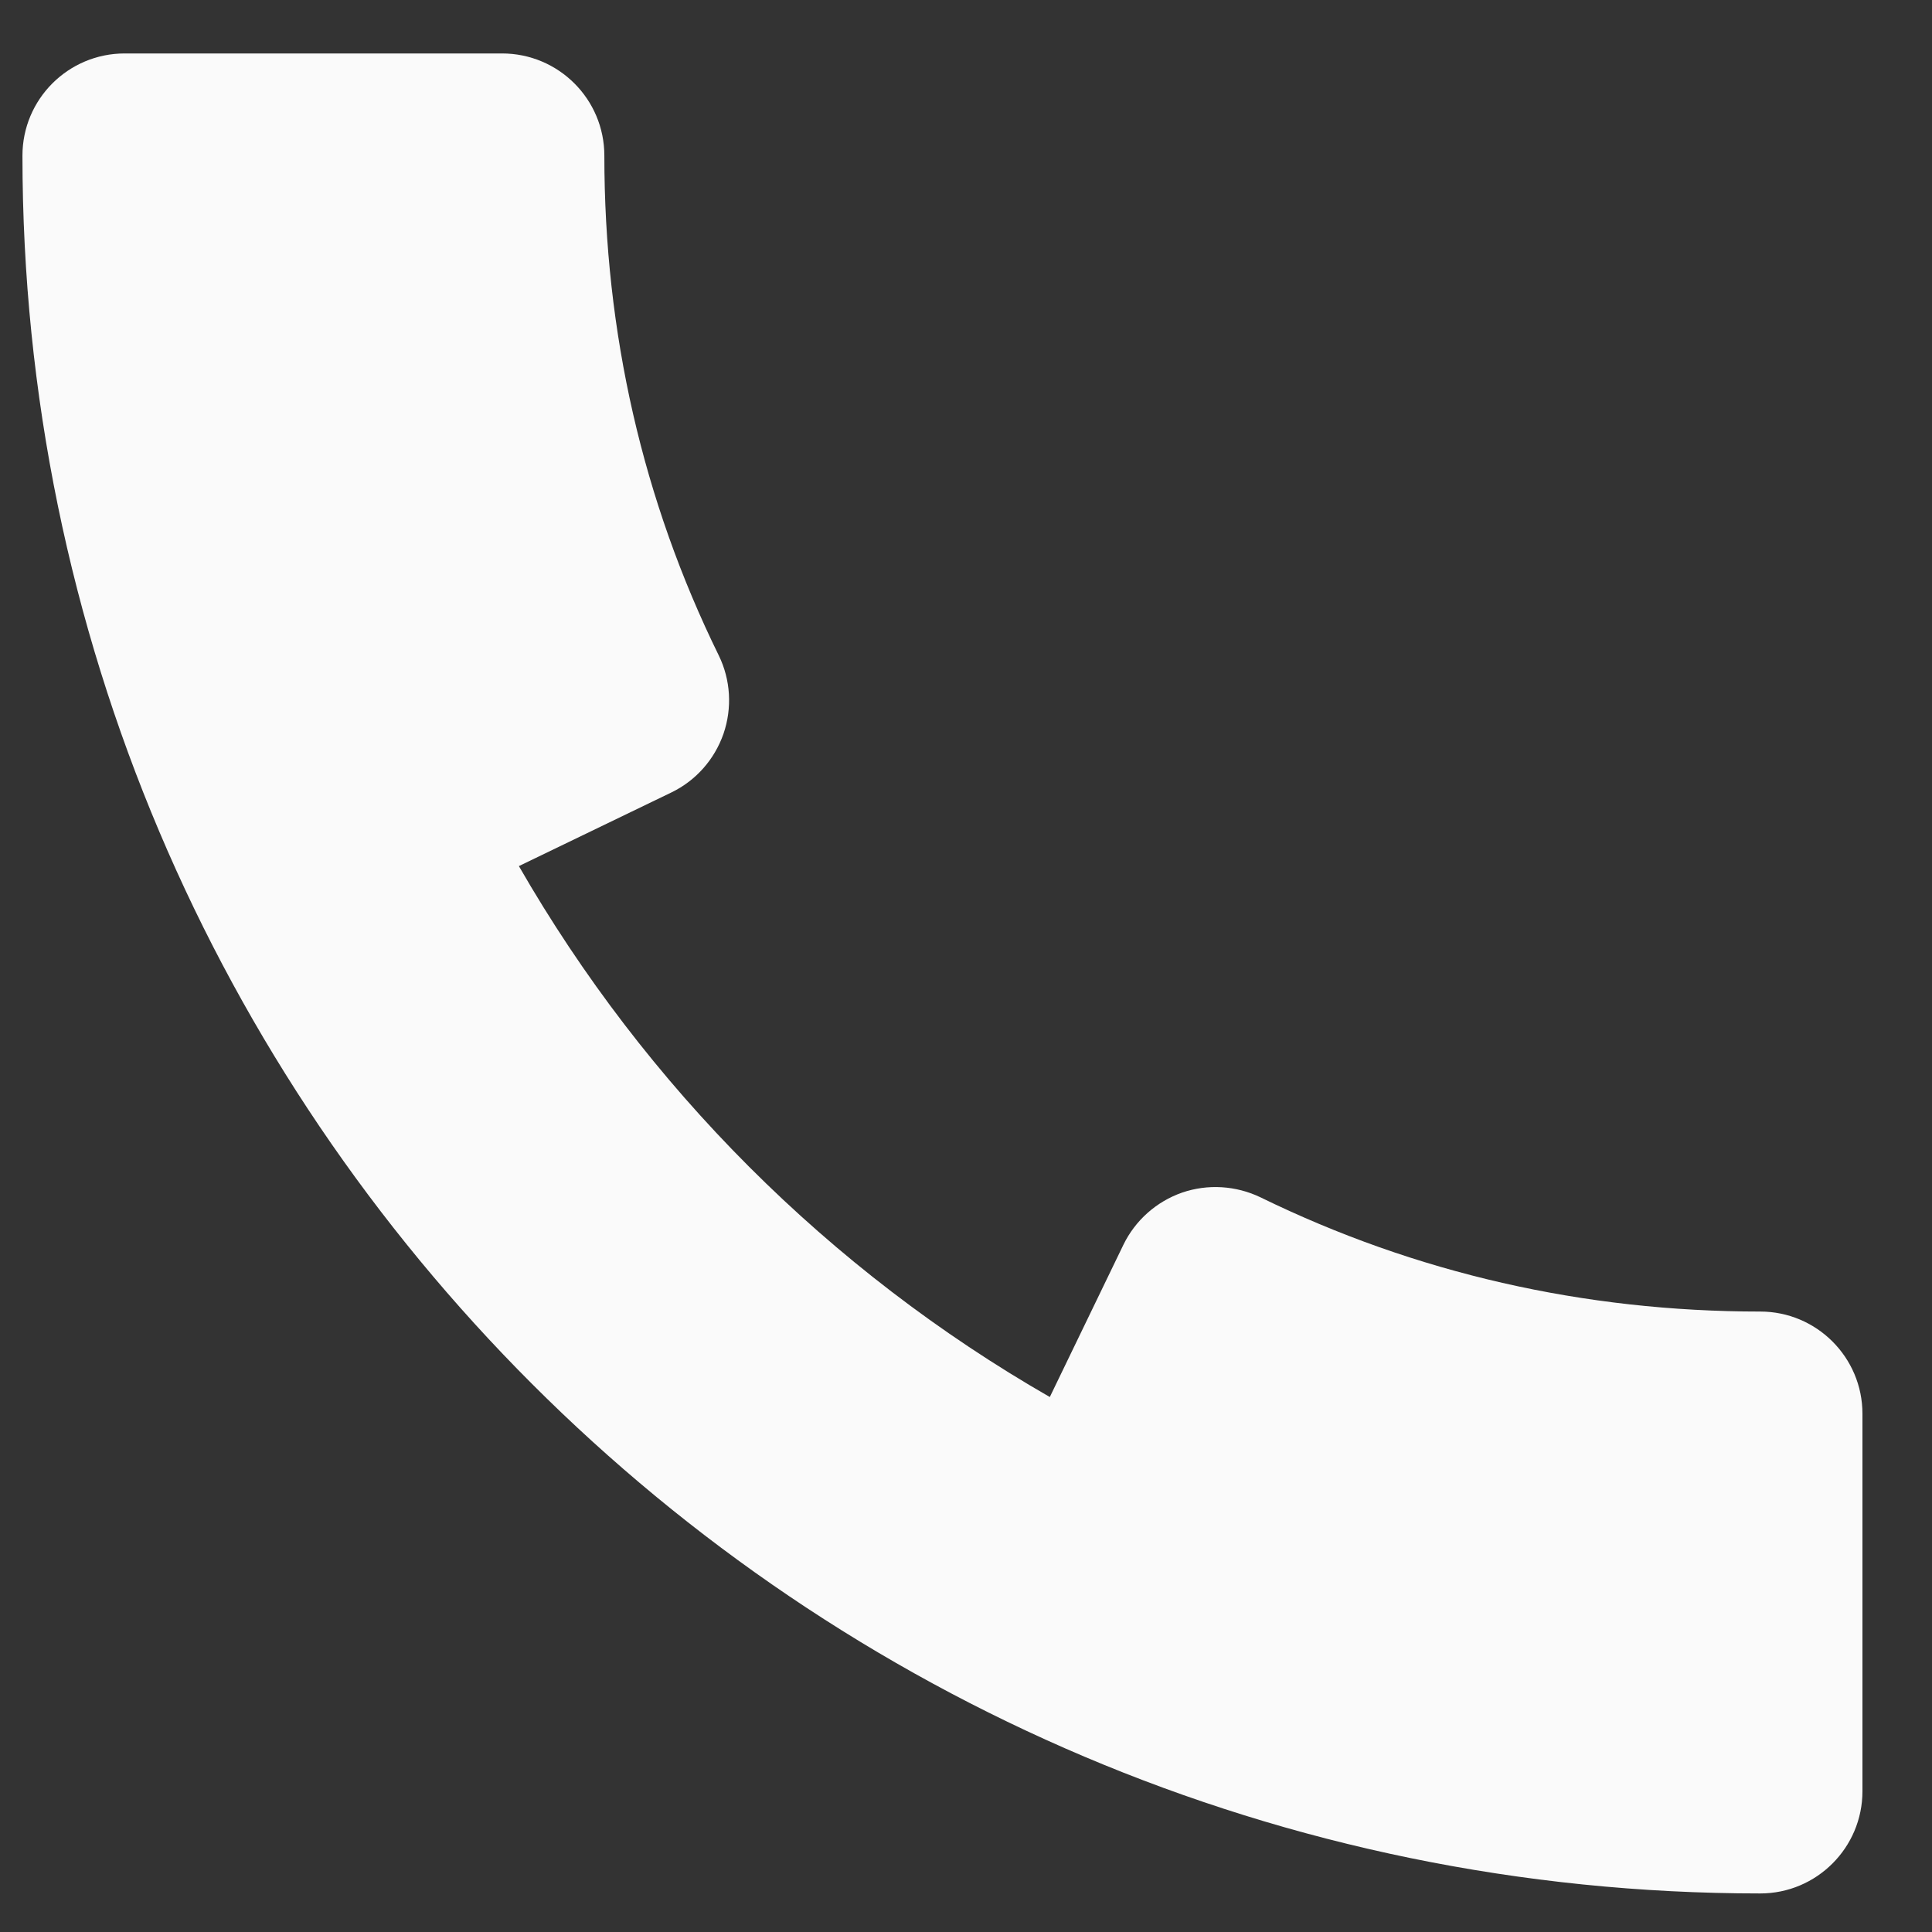 <svg width="21" height="21" viewBox="0 0 21 21" fill="none" xmlns="http://www.w3.org/2000/svg">
<rect x="0" y="0" width="21" height="21" fill="#333333" stroke="none"/>
<path d="M19.133 14.256C17.215 14.256 15.386 13.838 13.7 13.014C13.435 12.887 13.129 12.867 12.849 12.963C12.569 13.061 12.34 13.265 12.211 13.53L11.411 15.185C9.011 13.807 7.02 11.814 5.64 9.414L7.297 8.614C7.564 8.485 7.766 8.256 7.864 7.976C7.96 7.696 7.942 7.389 7.813 7.125C6.986 5.441 6.569 3.612 6.569 1.692C6.569 1.078 6.071 0.581 5.457 0.581H1.355C0.742 0.581 0.244 1.078 0.244 1.692C0.244 12.107 8.717 20.581 19.133 20.581C19.746 20.581 20.244 20.083 20.244 19.47V15.367C20.244 14.754 19.746 14.256 19.133 14.256Z" fill="#FAFAFA"/>
</svg>
